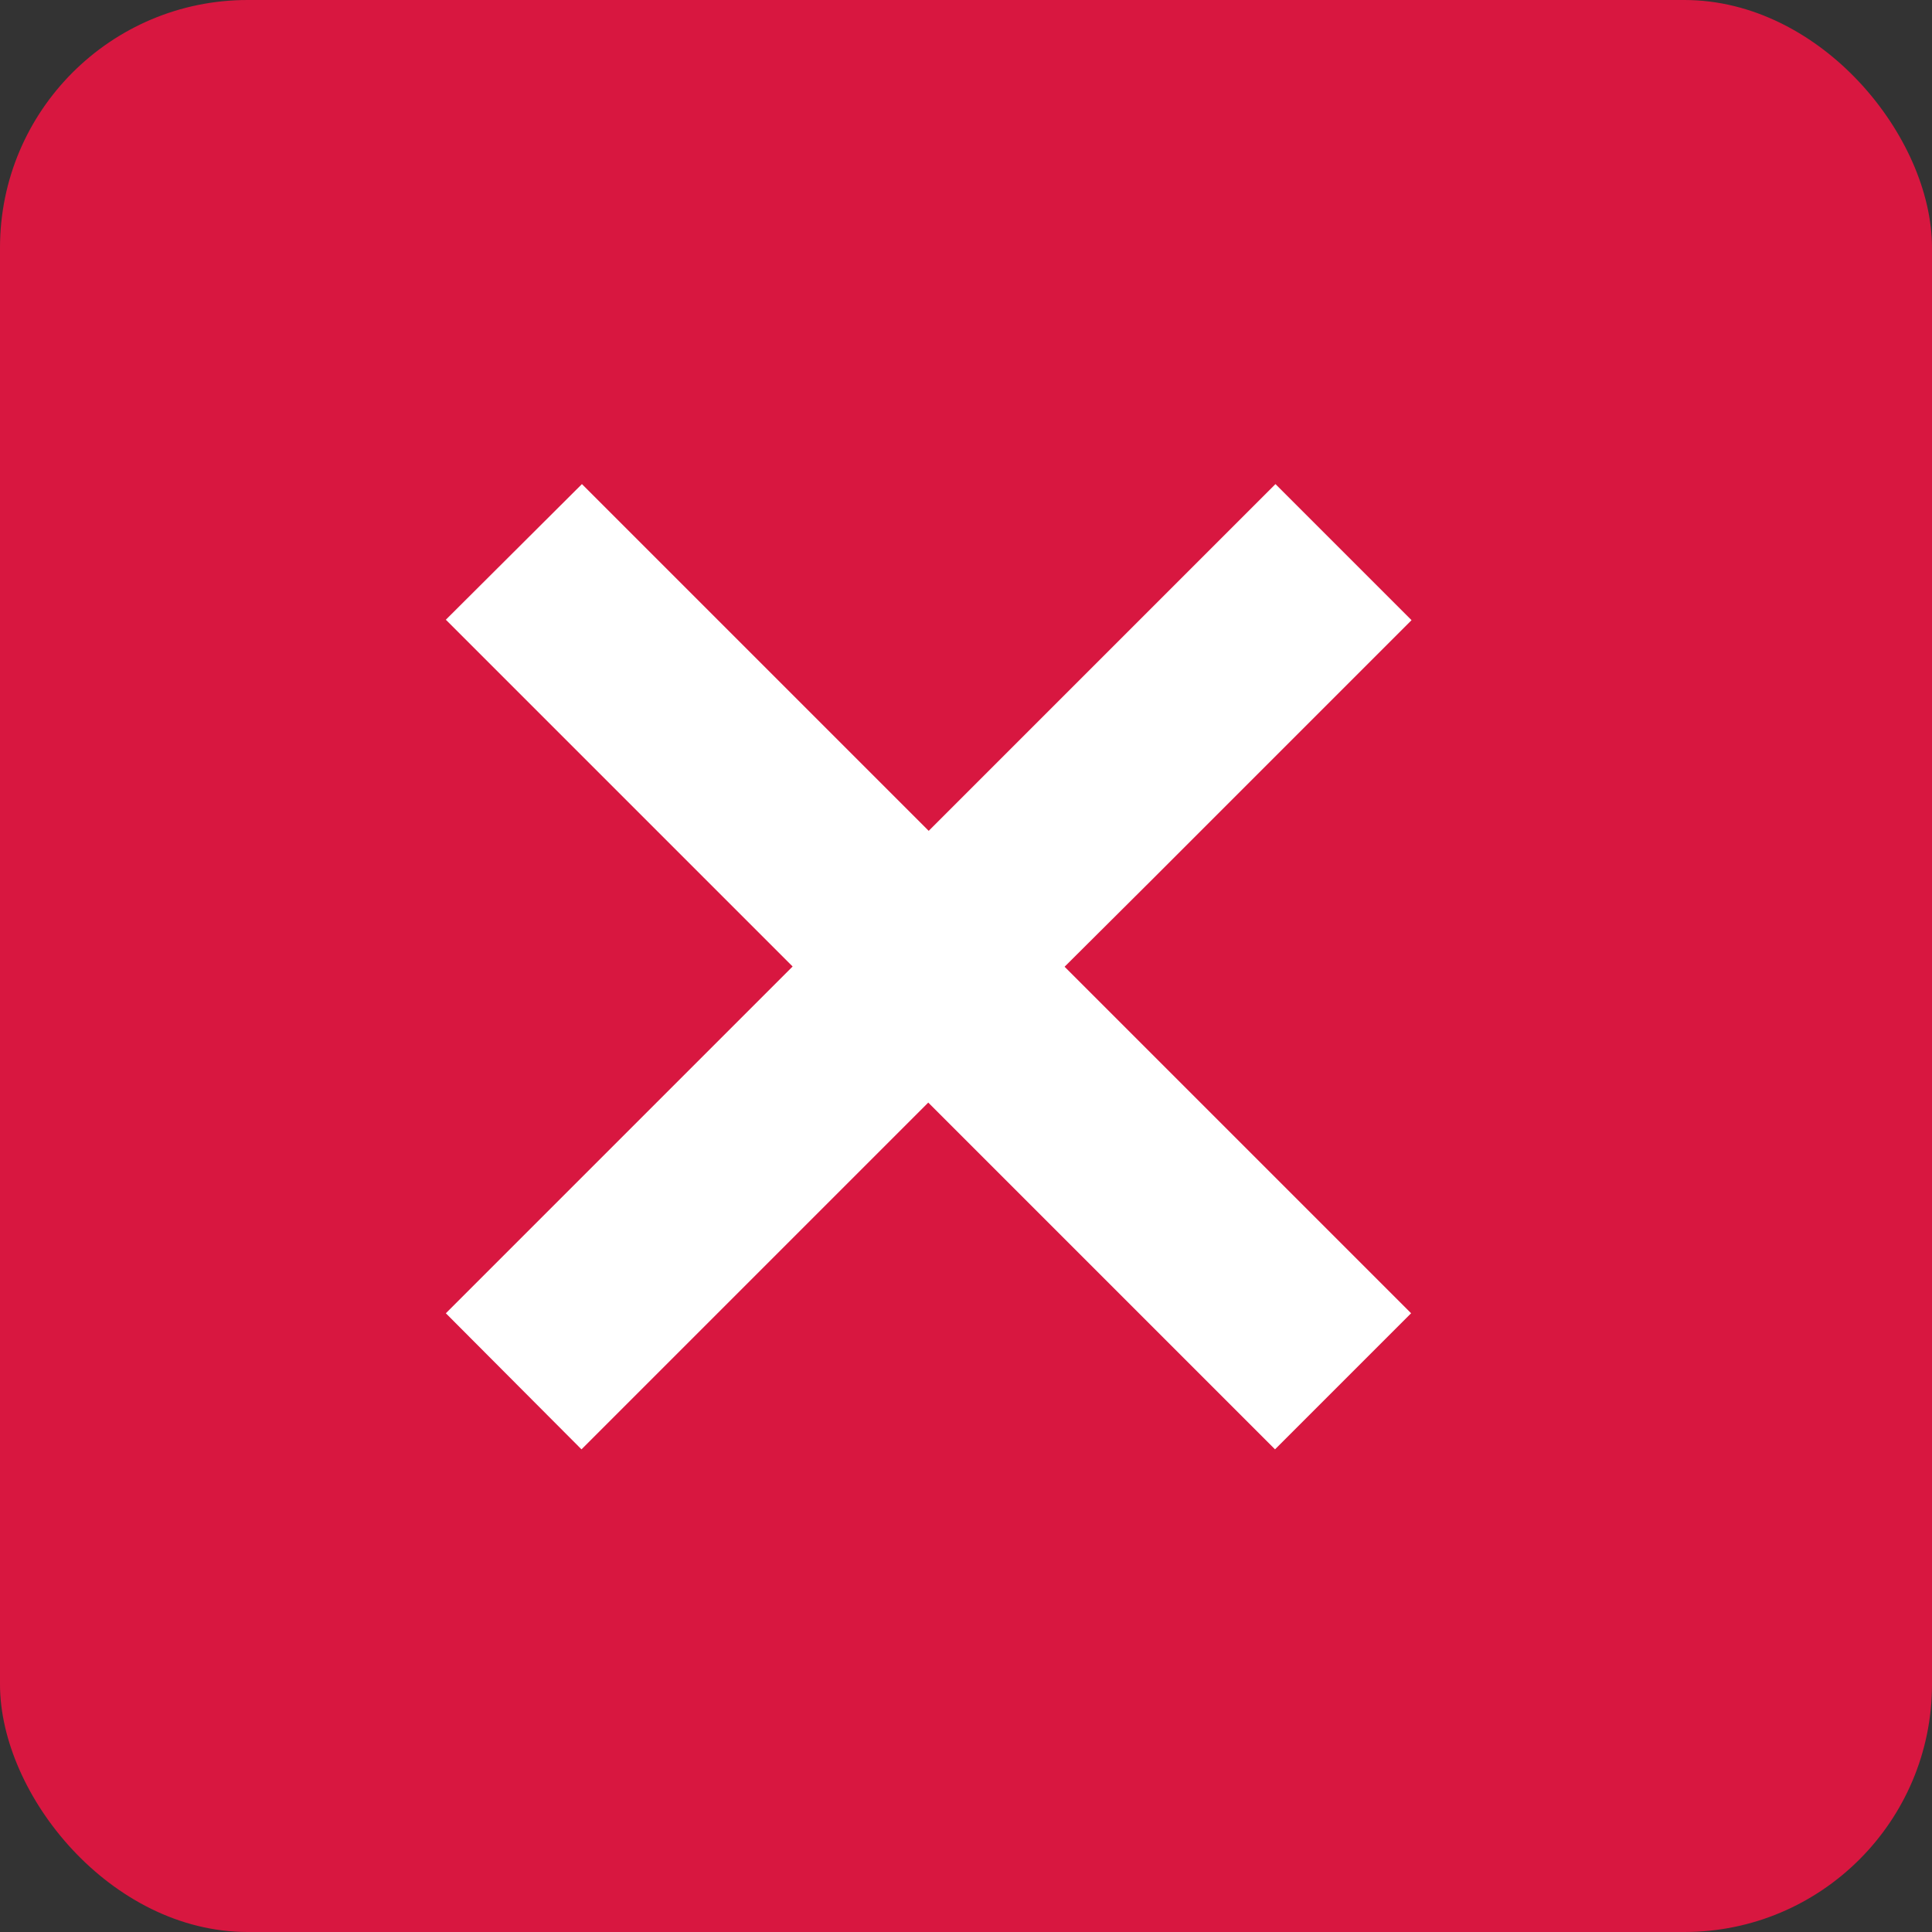 <svg xmlns="http://www.w3.org/2000/svg" id="Component_87_1" width="39" height="39" data-name="Component 87 – 1" viewBox="0 0 39 39">
    <rect x="0" y="0" width="39" height="39" fill="#333333" stroke="none"/>
    <rect id="Rectangle_1625" width="39" height="39" fill="#d81740" data-name="Rectangle 1625" rx="5"/>
    <path id="Icon_material-cancel" fill="#fff" d="M29.985 27.238l-2.747 2.747-7-7-7 7-2.738-2.747 7-7-7-7 2.747-2.738 7 7 7-7 2.747 2.747-5.2 5.2-1.804 1.796z" data-name="Icon material-cancel" transform="translate(-1.5 -.728)"/>
</svg>
